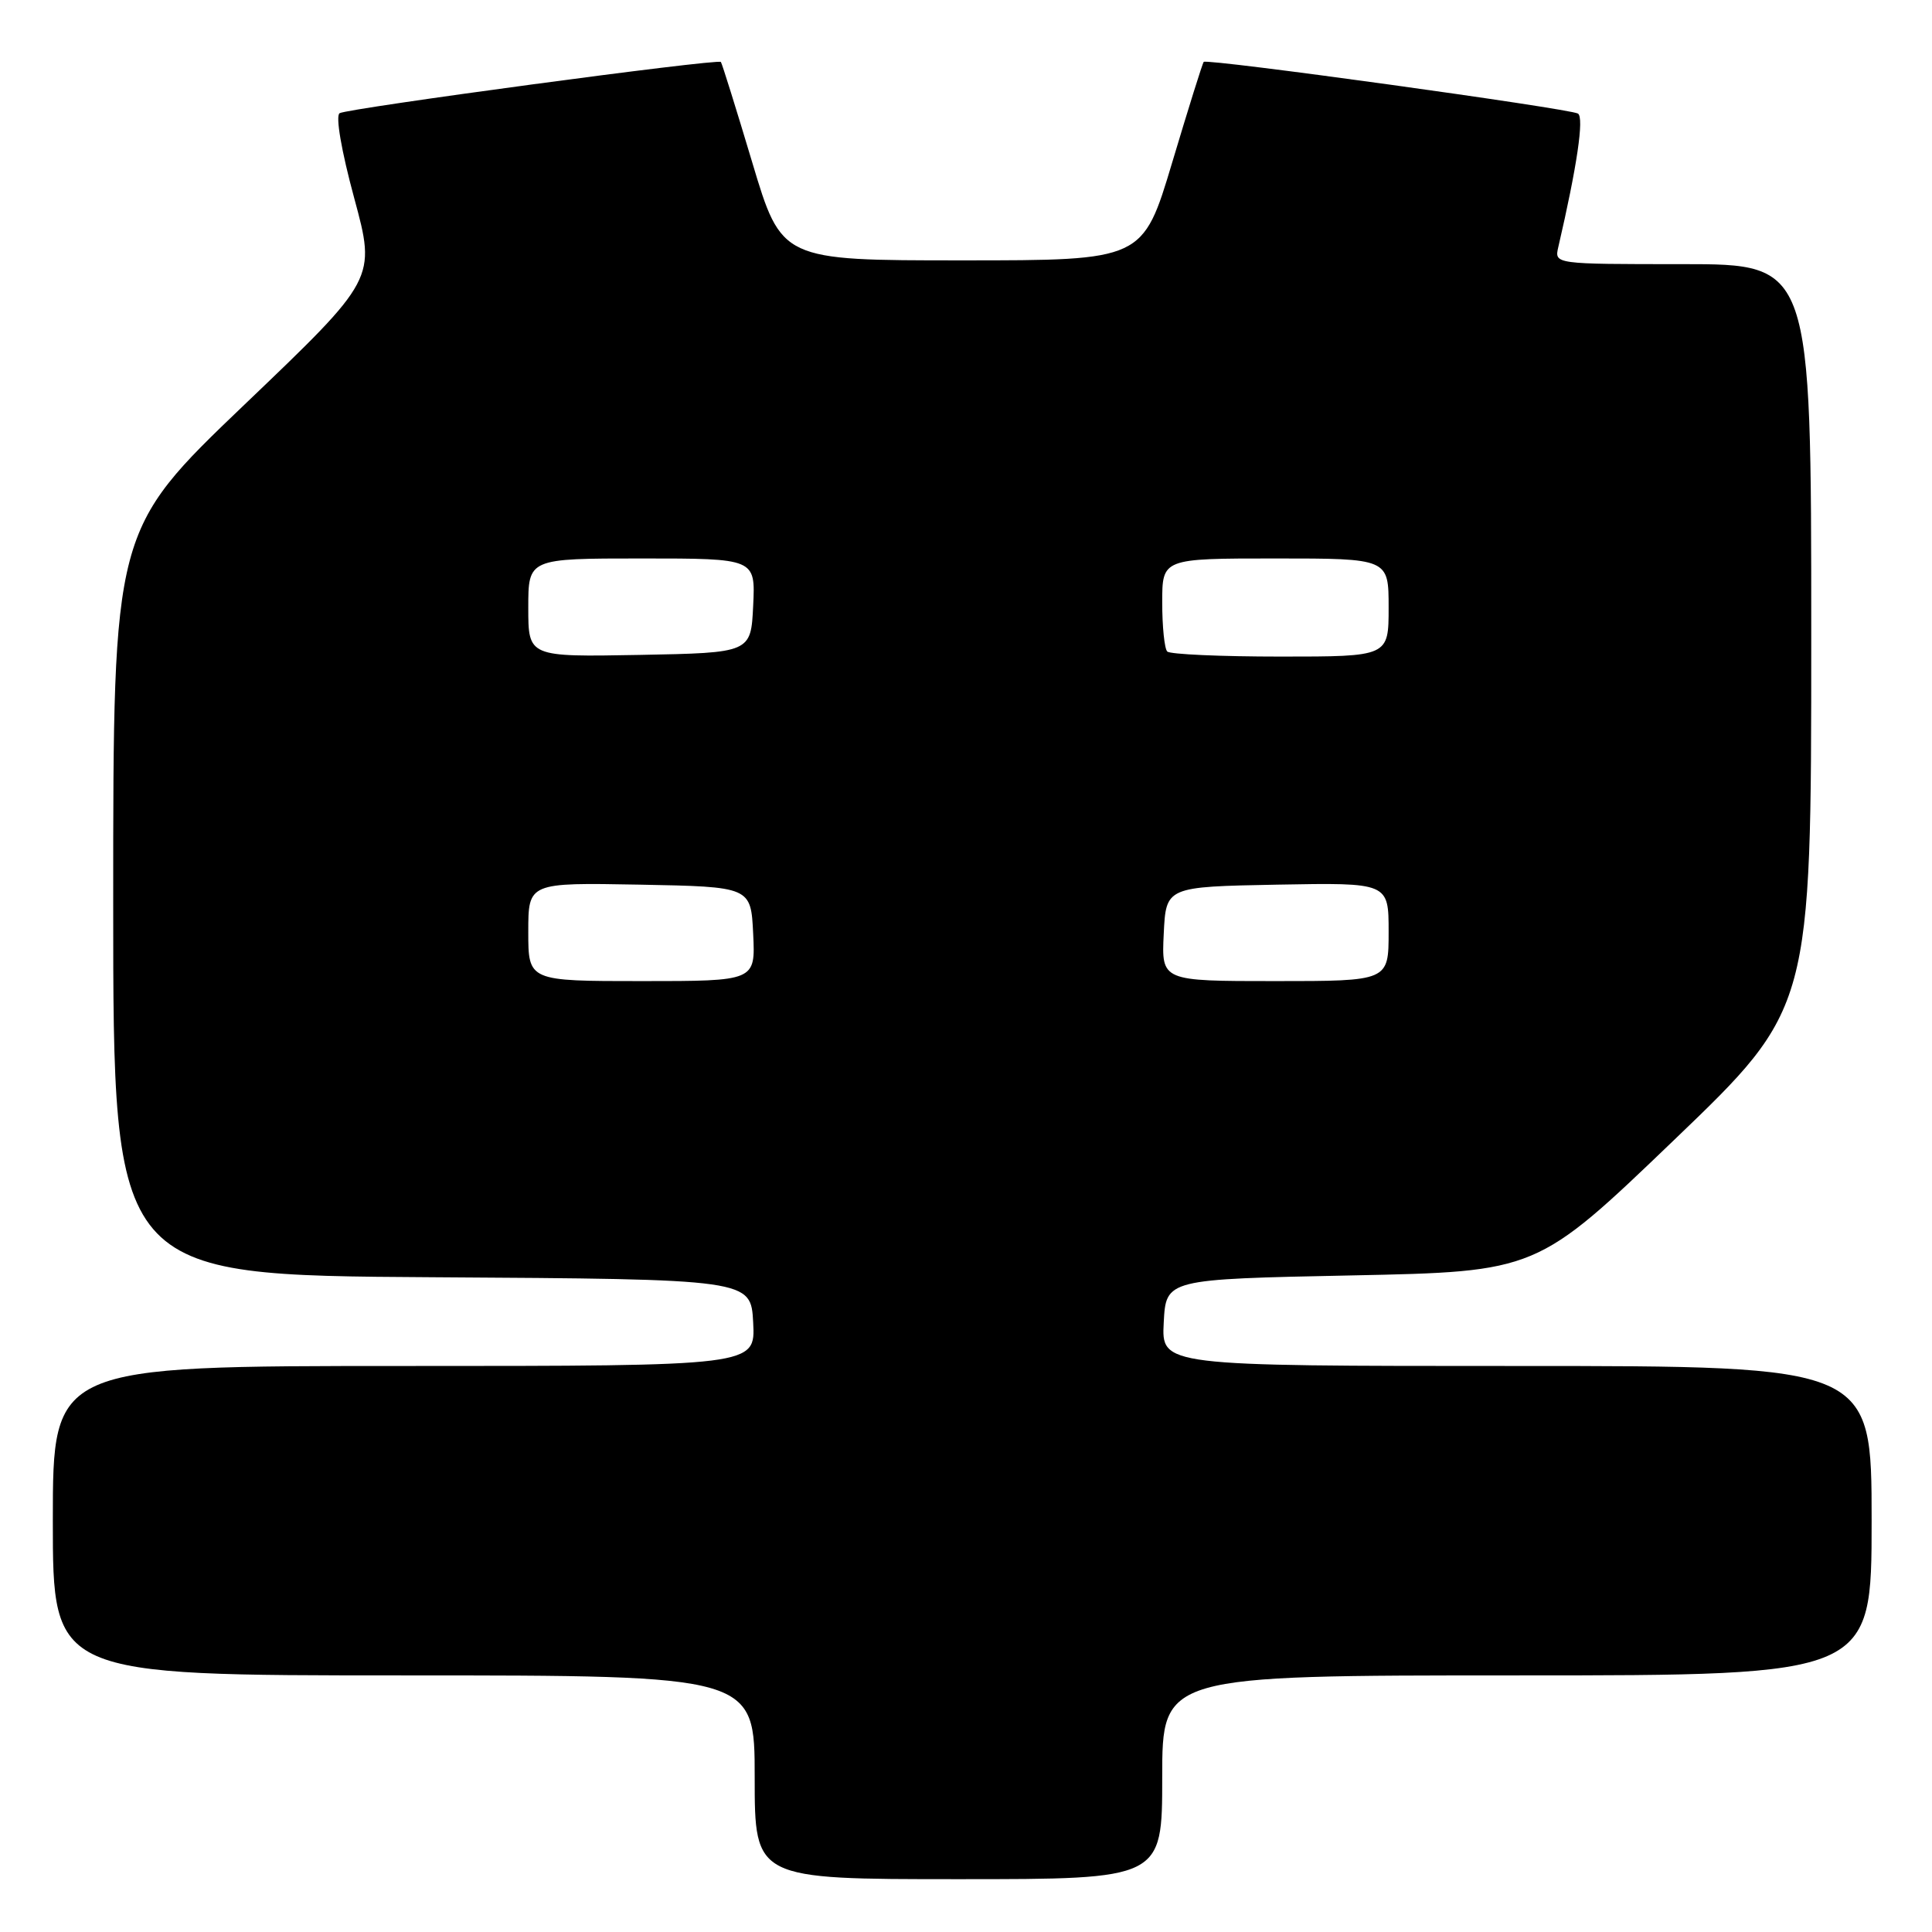 <?xml version="1.0" encoding="UTF-8" standalone="no"?>
<!DOCTYPE svg PUBLIC "-//W3C//DTD SVG 1.1//EN" "http://www.w3.org/Graphics/SVG/1.1/DTD/svg11.dtd" >
<svg xmlns="http://www.w3.org/2000/svg" xmlns:xlink="http://www.w3.org/1999/xlink" version="1.1" viewBox="0 0 256 256">
 <g >
 <path fill="currentColor"
d=" M 154.00 235.50 C 154.00 222.00 154.00 222.00 201.00 222.00 C 248.00 222.00 248.00 222.00 248.00 201.50 C 248.00 181.00 248.00 181.00 200.95 181.00 C 153.90 181.00 153.90 181.00 154.20 175.25 C 154.50 169.50 154.50 169.50 179.07 169.00 C 203.65 168.50 203.65 168.50 221.82 151.06 C 240.00 133.62 240.00 133.62 240.00 84.31 C 240.00 35.00 240.00 35.00 222.98 35.00 C 205.96 35.00 205.96 35.00 206.48 32.75 C 208.97 22.03 209.92 15.57 209.09 15.05 C 208.00 14.38 159.92 7.73 159.50 8.20 C 159.34 8.36 157.47 14.35 155.33 21.50 C 151.44 34.50 151.44 34.50 127.50 34.50 C 103.56 34.50 103.56 34.50 99.67 21.50 C 97.53 14.35 95.66 8.37 95.52 8.21 C 95.10 7.75 46.06 14.35 45.00 15.00 C 44.44 15.35 45.23 19.97 46.94 26.27 C 49.83 36.95 49.83 36.95 32.41 53.60 C 15.00 70.25 15.00 70.25 15.00 119.61 C 15.00 168.98 15.00 168.98 57.25 169.24 C 99.50 169.50 99.50 169.50 99.80 175.25 C 100.10 181.00 100.10 181.00 53.55 181.00 C 7.00 181.00 7.00 181.00 7.00 201.50 C 7.00 222.00 7.00 222.00 53.50 222.00 C 100.00 222.00 100.00 222.00 100.00 235.50 C 100.00 249.00 100.00 249.00 127.00 249.00 C 154.00 249.00 154.00 249.00 154.00 235.50 Z  M 70.00 123.47 C 70.00 116.95 70.00 116.95 84.75 117.22 C 99.50 117.50 99.50 117.50 99.80 123.75 C 100.10 130.00 100.10 130.00 85.05 130.00 C 70.00 130.00 70.00 130.00 70.00 123.47 Z  M 154.20 123.75 C 154.50 117.50 154.50 117.50 169.25 117.22 C 184.00 116.95 184.00 116.95 184.00 123.47 C 184.00 130.00 184.00 130.00 168.95 130.00 C 153.90 130.00 153.90 130.00 154.20 123.75 Z  M 70.00 80.53 C 70.00 74.00 70.00 74.00 85.05 74.00 C 100.10 74.00 100.10 74.00 99.80 80.25 C 99.50 86.50 99.50 86.50 84.75 86.78 C 70.00 87.05 70.00 87.05 70.00 80.53 Z  M 154.67 86.33 C 154.30 85.97 154.00 83.04 154.00 79.83 C 154.00 74.00 154.00 74.00 169.00 74.00 C 184.00 74.00 184.00 74.00 184.00 80.50 C 184.00 87.00 184.00 87.00 169.67 87.00 C 161.78 87.00 155.03 86.70 154.67 86.33 Z "/>
</g>
</svg>